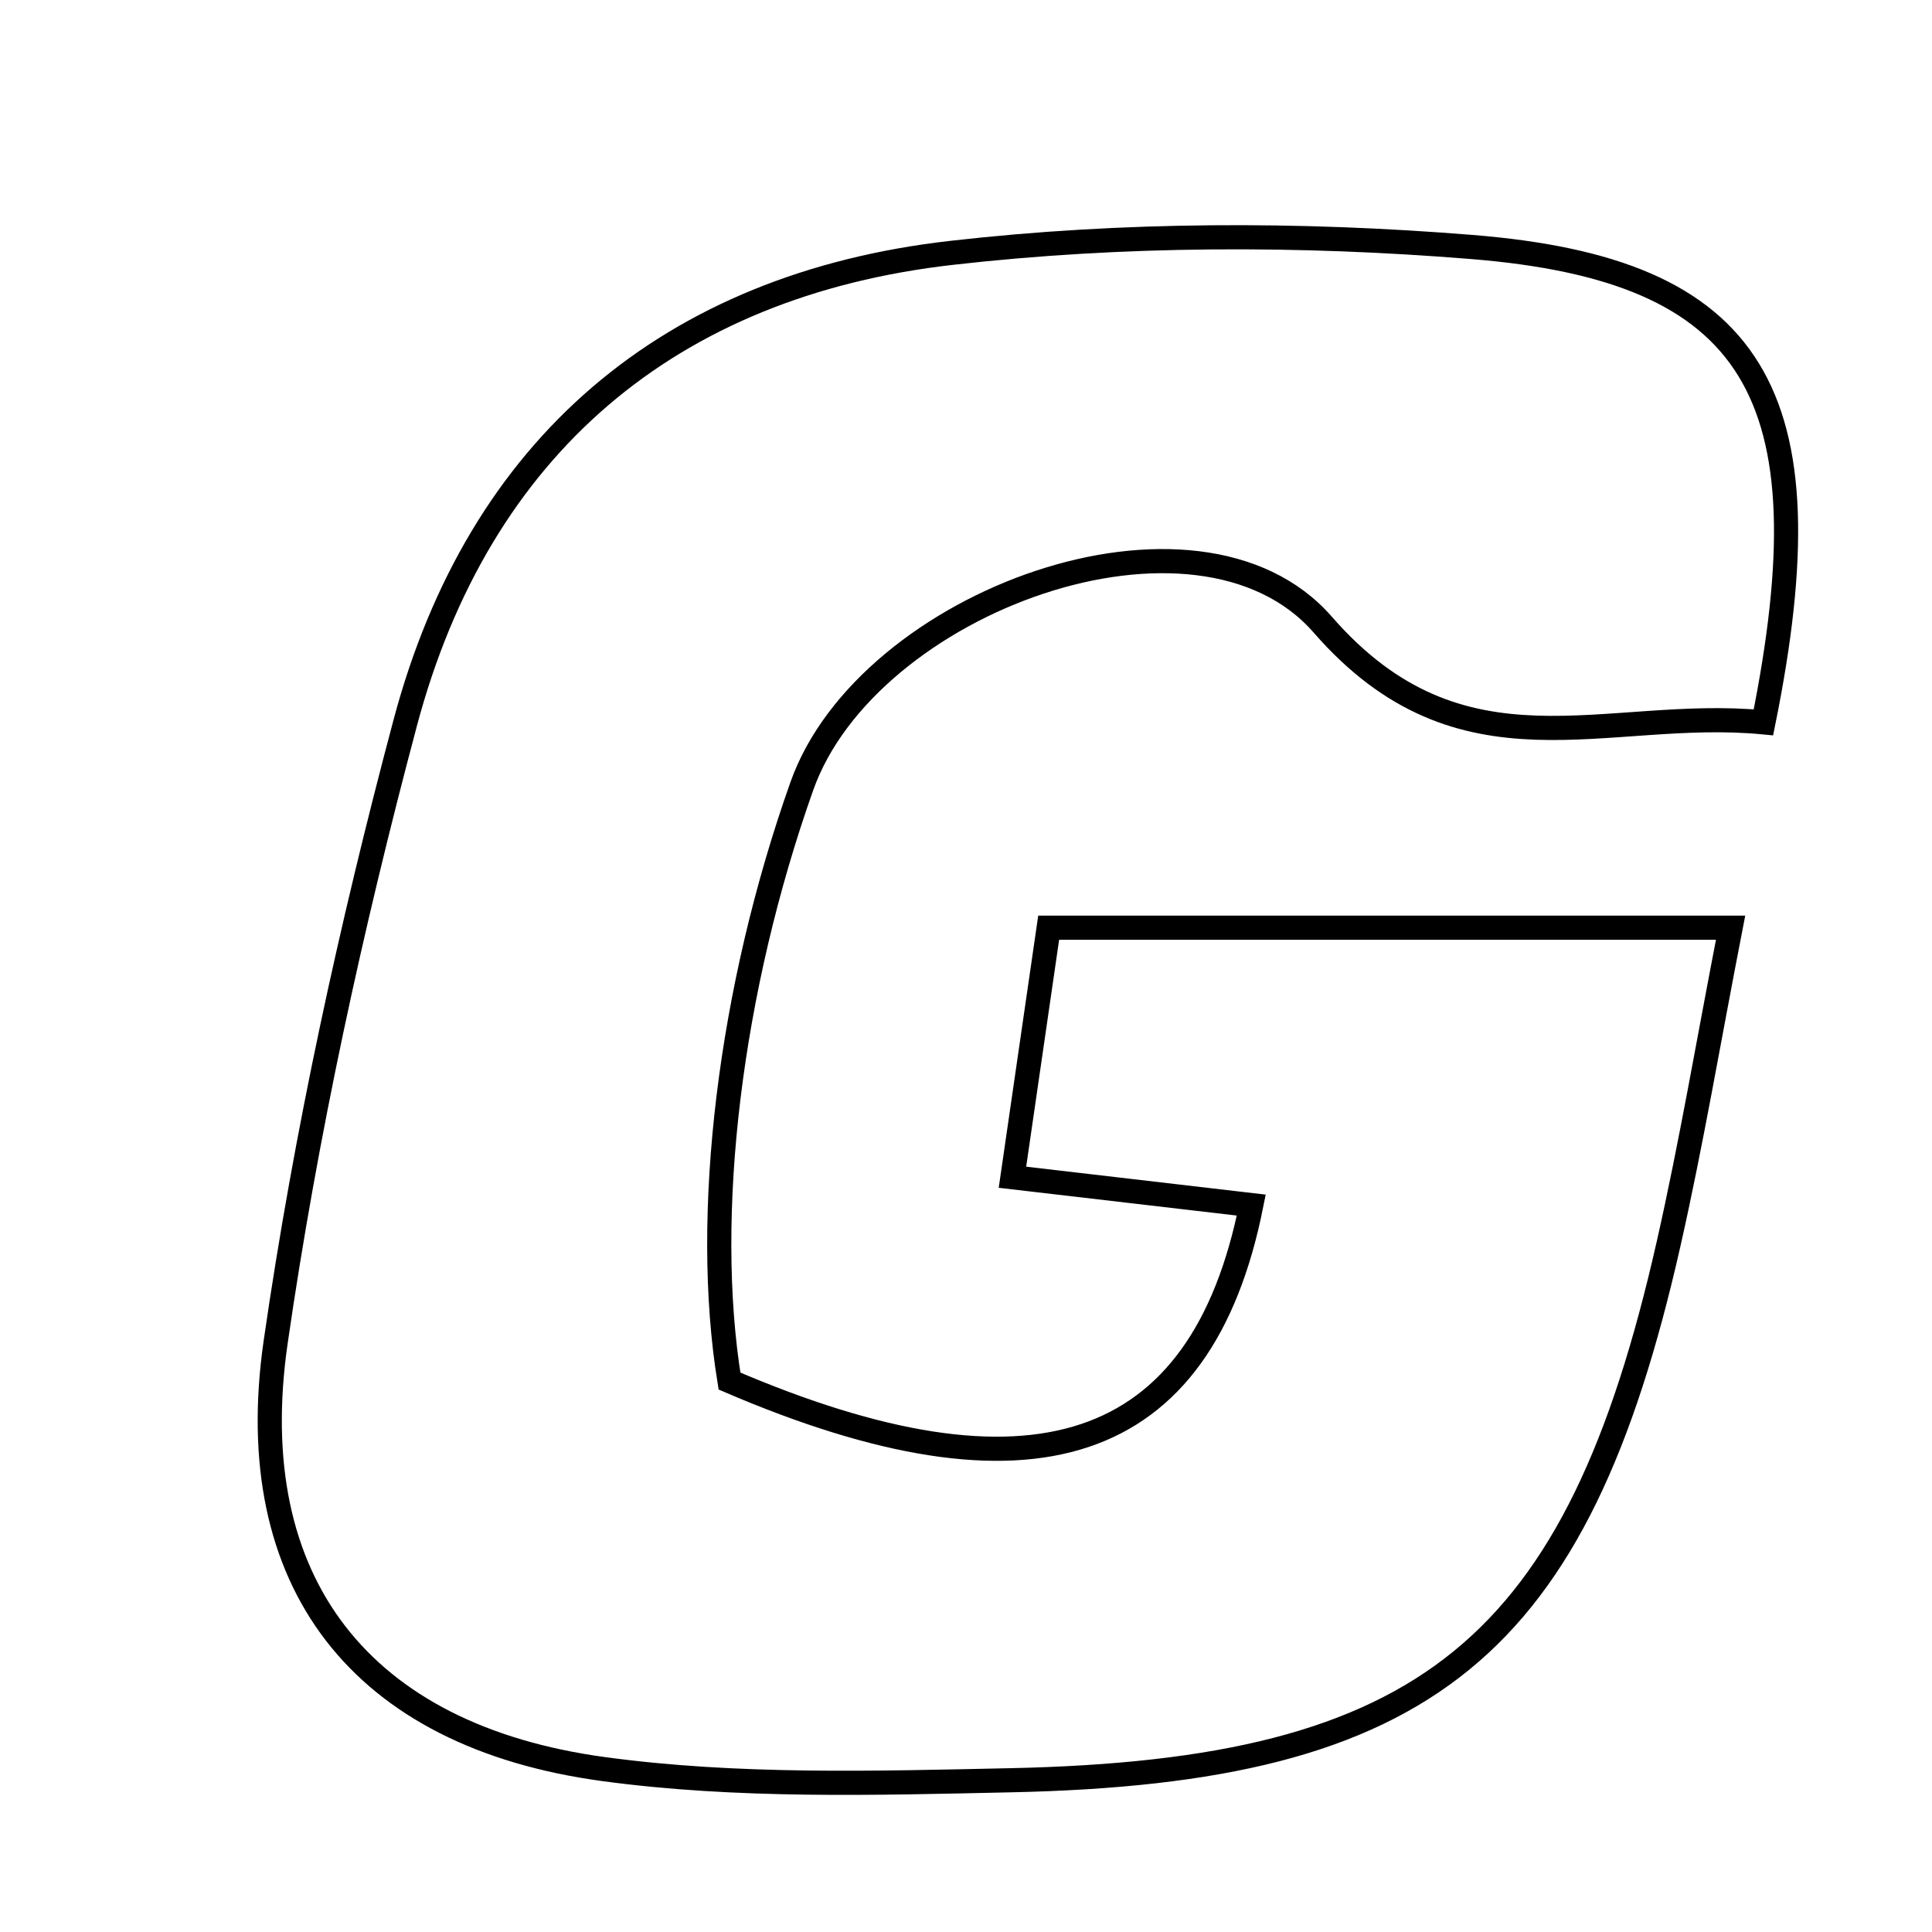 <svg xmlns="http://www.w3.org/2000/svg" viewBox="0.0 0.0 24.0 24.0" height="200px" width="200px"><path fill="none" stroke="black" stroke-width=".3" stroke-opacity="1.0"  filling="0" d="M18.28 3.068 C21.798 3.35 22.733 4.883 21.906 8.973 C19.939 8.784 18.16 9.743 16.432 7.76 C14.873 5.971 10.773 7.473 9.961 9.765 C9.066 12.287 8.726 15.09 9.062 17.156 C12.807 18.764 14.921 18.083 15.544 14.97 C14.632 14.864 13.729 14.758 12.577 14.624 C12.731 13.561 12.871 12.602 13.027 11.524 C15.916 11.524 18.596 11.524 21.498 11.524 C21.224 12.932 21.011 14.201 20.727 15.455 C19.591 20.475 17.73 22.006 12.551 22.115 C10.866 22.151 9.157 22.202 7.496 21.976 C4.484 21.567 2.993 19.658 3.424 16.674 C3.798 14.085 4.36 11.509 5.034 8.979 C5.948 5.545 8.32 3.539 11.821 3.141 C13.951 2.898 16.14 2.895 18.28 3.068"></path></svg>